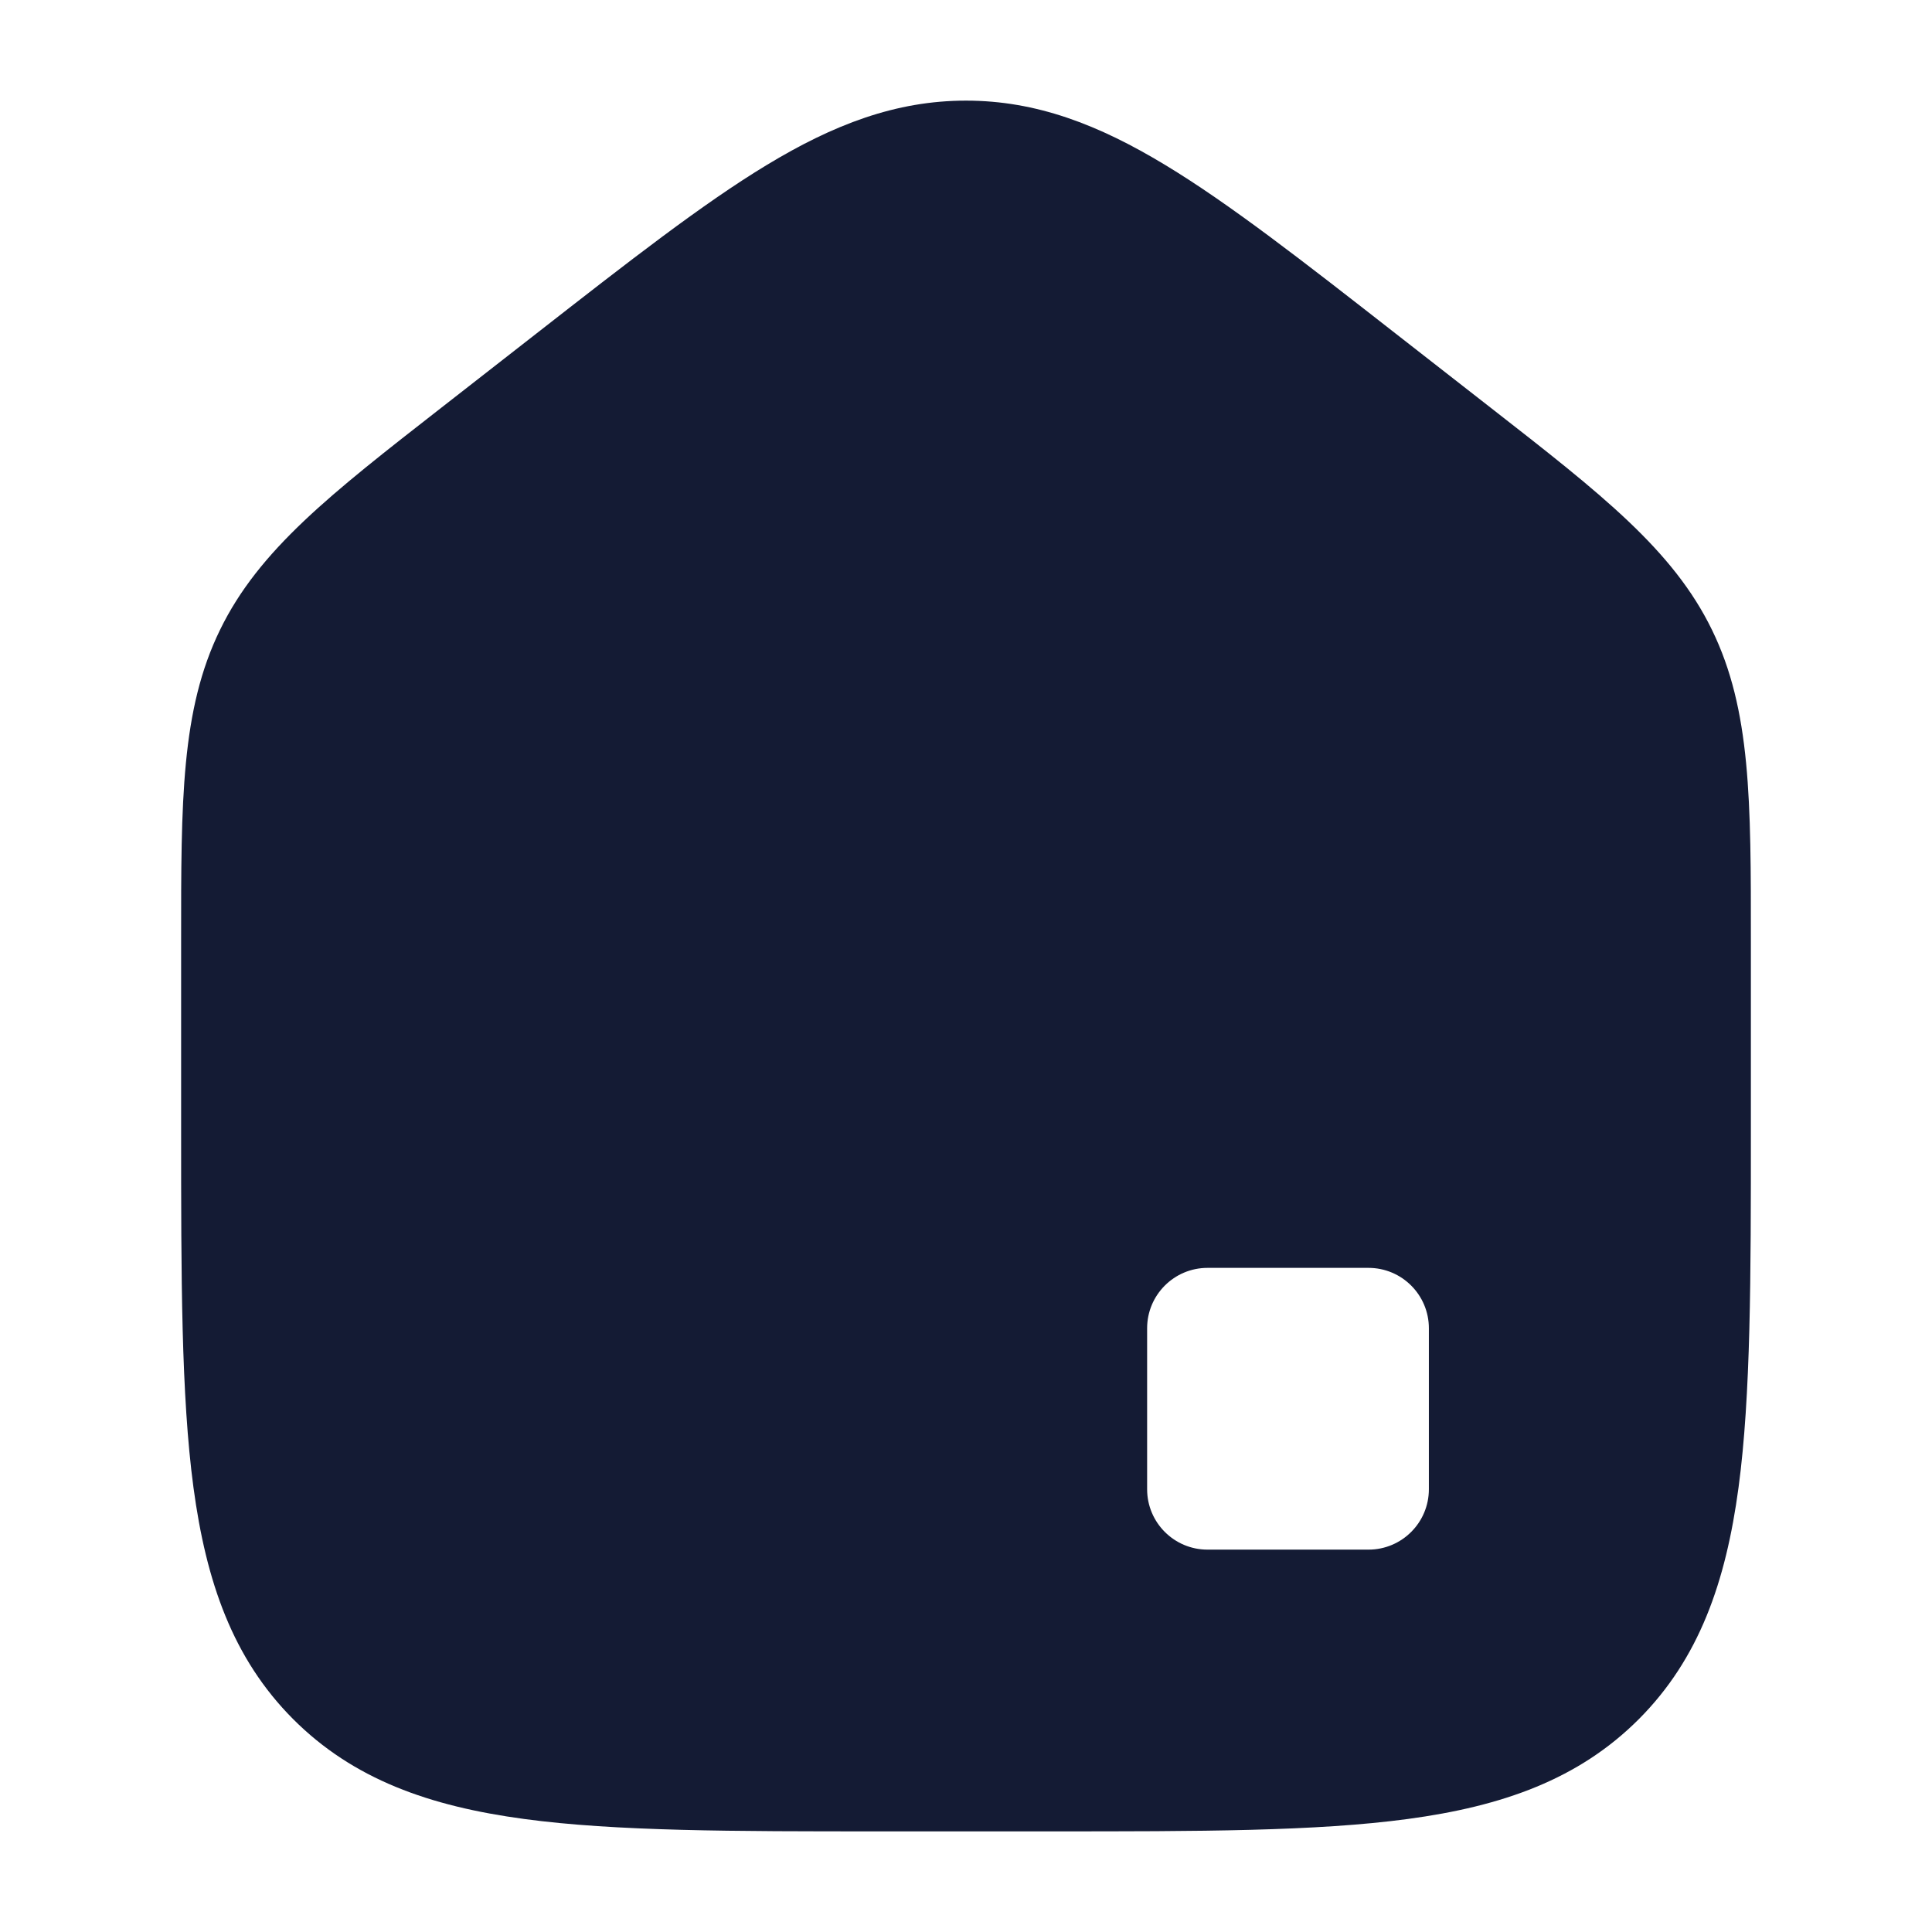 <svg width="24" height="24" viewBox="0 0 24 24" fill="none" xmlns="http://www.w3.org/2000/svg">
<path fill-rule="evenodd" clip-rule="evenodd" d="M12 1.25C11.126 1.25 10.352 1.549 9.526 2.049C8.727 2.532 7.813 3.246 6.665 4.142L5.482 5.065C4.106 6.138 3.216 6.832 2.733 7.825C2.249 8.817 2.249 9.947 2.25 11.696L2.25 14.028C2.25 15.872 2.25 17.333 2.403 18.476C2.561 19.652 2.892 20.603 3.64 21.354C4.389 22.105 5.338 22.438 6.511 22.596C7.65 22.75 9.106 22.75 10.944 22.75H13.057C14.894 22.75 16.35 22.75 17.489 22.596C18.662 22.438 19.611 22.105 20.36 21.354C21.108 20.603 21.439 19.652 21.597 18.476C21.75 17.333 21.75 15.872 21.75 14.028V14.028L21.75 11.696C21.751 9.947 21.751 8.817 21.267 7.825C20.784 6.832 19.894 6.138 18.518 5.065L17.335 4.142C16.188 3.246 15.274 2.532 14.474 2.049C13.648 1.549 12.874 1.25 12 1.25ZM15 15.75C14.586 15.75 14.25 16.086 14.25 16.5V18.5C14.25 18.914 14.586 19.25 15 19.25H17C17.414 19.25 17.75 18.914 17.75 18.5V16.5C17.75 16.086 17.414 15.75 17 15.75H15Z" fill="#141B34"/>
</svg>
